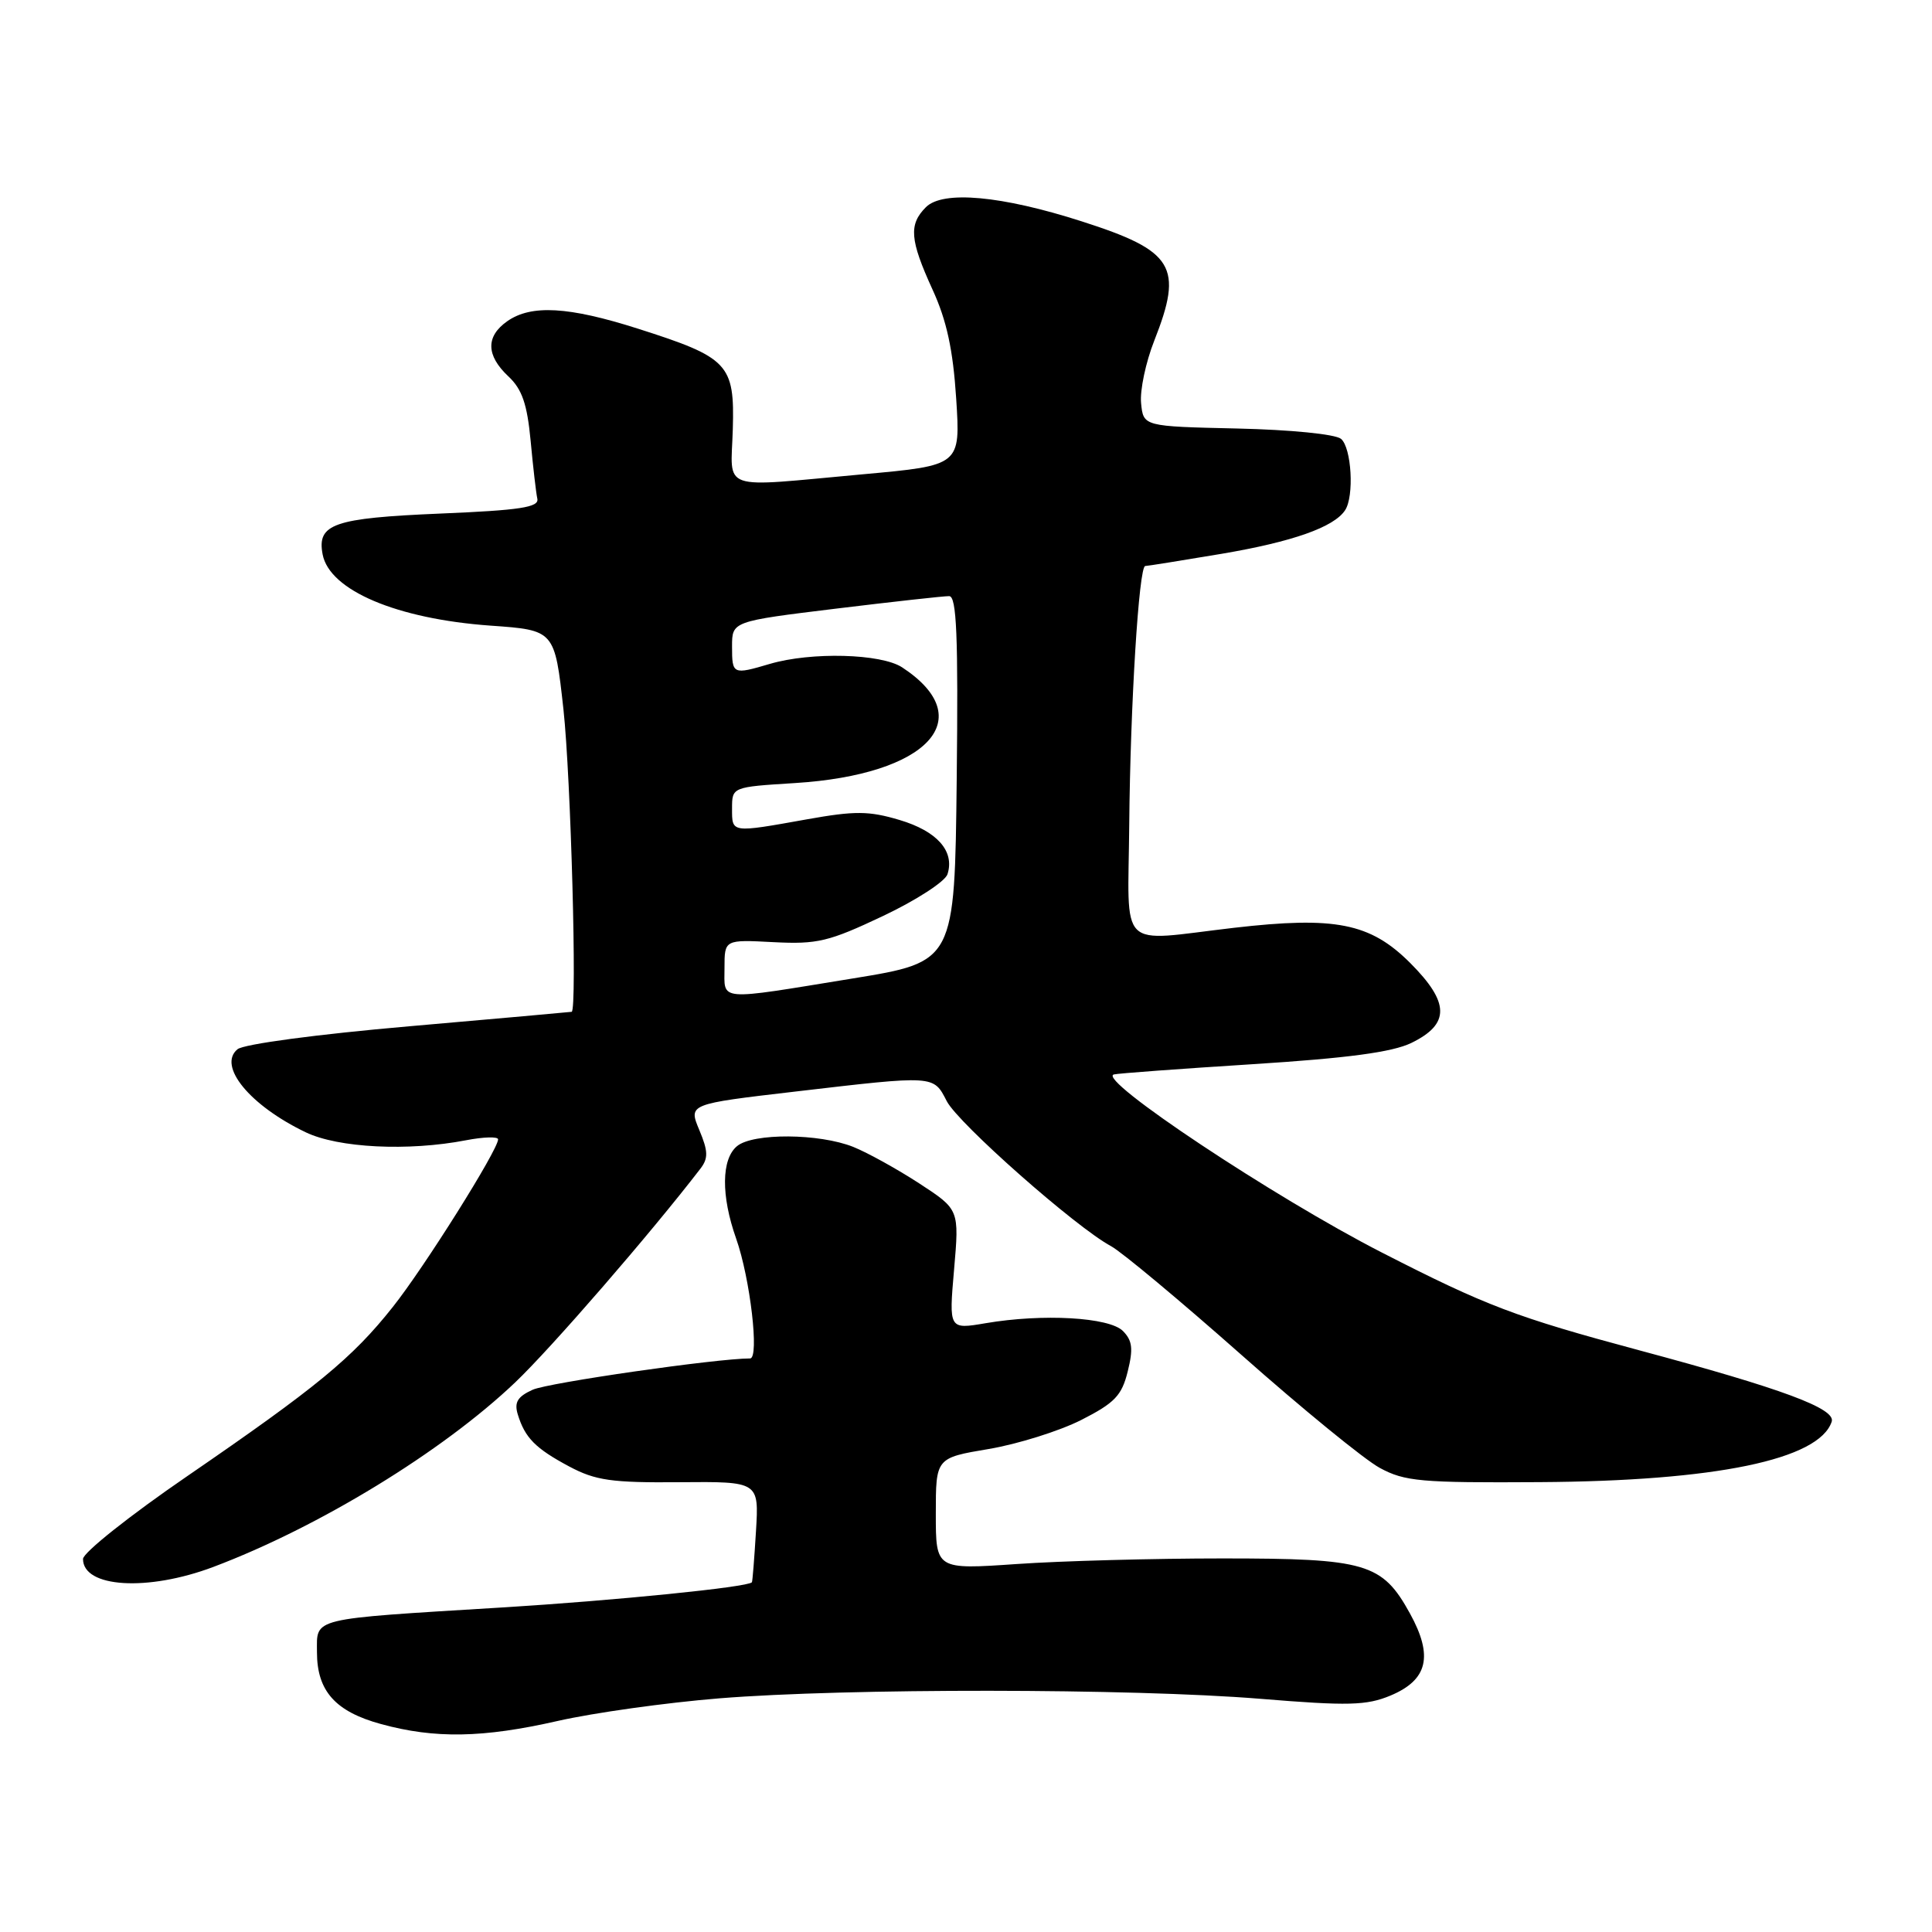 <?xml version="1.0" encoding="UTF-8" standalone="no"?>
<!DOCTYPE svg PUBLIC "-//W3C//DTD SVG 1.1//EN" "http://www.w3.org/Graphics/SVG/1.1/DTD/svg11.dtd" >
<svg xmlns="http://www.w3.org/2000/svg" xmlns:xlink="http://www.w3.org/1999/xlink" version="1.1" viewBox="0 0 256 256">
 <g >
 <path fill="currentColor"
d=" M 73.88 228.04 C 78.62 226.96 88.26 225.61 95.30 225.04 C 112.10 223.68 149.91 223.71 167.00 225.10 C 178.67 226.06 181.08 225.99 184.25 224.67 C 189.19 222.60 189.94 219.44 186.83 213.80 C 183.15 207.12 181.04 206.50 162.00 206.50 C 152.93 206.50 140.66 206.83 134.75 207.24 C 124.00 207.98 124.00 207.98 124.00 200.58 C 124.00 193.18 124.00 193.18 131.01 192.00 C 134.86 191.35 140.37 189.62 143.26 188.16 C 147.70 185.90 148.64 184.93 149.43 181.72 C 150.18 178.71 150.04 177.62 148.79 176.36 C 146.97 174.54 138.19 174.04 130.61 175.33 C 125.73 176.16 125.73 176.16 126.42 168.22 C 127.11 160.27 127.11 160.27 121.81 156.81 C 118.89 154.91 114.95 152.73 113.06 151.97 C 108.55 150.17 99.78 150.11 97.66 151.87 C 95.58 153.59 95.53 158.43 97.54 164.11 C 99.41 169.40 100.64 180.00 99.39 180.00 C 94.99 180.00 72.61 183.22 70.58 184.15 C 68.57 185.06 68.12 185.82 68.61 187.42 C 69.56 190.52 70.94 191.92 75.43 194.32 C 78.91 196.17 81.03 196.48 90.04 196.40 C 100.57 196.31 100.57 196.31 100.17 202.91 C 99.95 206.53 99.71 209.57 99.63 209.66 C 99.10 210.31 81.49 212.08 66.50 213.00 C 40.86 214.57 42.00 214.30 42.00 218.93 C 42.00 224.07 44.44 226.80 50.50 228.45 C 57.62 230.40 63.99 230.29 73.88 228.04 Z  M 28.26 207.63 C 42.24 202.36 58.64 192.34 68.27 183.17 C 73.08 178.59 86.25 163.39 92.82 154.84 C 93.86 153.48 93.84 152.54 92.66 149.73 C 91.22 146.29 91.22 146.29 105.36 144.64 C 123.94 142.47 123.67 142.45 125.45 145.91 C 126.98 148.87 142.59 162.65 147.23 165.13 C 148.63 165.89 156.38 172.35 164.46 179.50 C 172.53 186.65 180.79 193.40 182.82 194.50 C 186.13 196.30 188.27 196.49 204.00 196.39 C 227.31 196.25 241.03 193.41 242.71 188.38 C 243.28 186.65 236.21 184.02 217.20 178.92 C 200.83 174.52 196.94 173.05 183.11 165.97 C 168.91 158.71 145.25 142.99 147.59 142.37 C 148.09 142.23 156.38 141.62 166.00 141.01 C 178.59 140.21 184.48 139.42 187.00 138.20 C 192.16 135.69 192.11 132.85 186.83 127.57 C 181.55 122.31 176.93 121.39 163.50 122.94 C 147.90 124.75 149.48 126.31 149.63 109.25 C 149.77 93.47 150.91 75.00 151.75 75.00 C 152.02 75.00 156.58 74.27 161.88 73.38 C 171.26 71.79 176.75 69.86 178.23 67.61 C 179.46 65.76 179.09 59.32 177.69 58.15 C 176.94 57.53 171.01 56.94 163.94 56.78 C 151.50 56.50 151.50 56.50 151.20 53.42 C 151.03 51.72 151.82 47.99 152.95 45.13 C 156.82 35.31 155.57 33.25 143.33 29.33 C 132.71 25.92 124.93 25.21 122.69 27.45 C 120.39 29.75 120.56 31.79 123.56 38.36 C 125.44 42.45 126.28 46.33 126.70 52.82 C 127.27 61.67 127.27 61.67 114.39 62.84 C 95.03 64.60 96.86 65.23 97.10 56.87 C 97.35 48.23 96.55 47.38 84.50 43.54 C 75.33 40.62 70.39 40.34 67.22 42.56 C 64.35 44.57 64.40 47.09 67.36 49.87 C 69.18 51.57 69.85 53.54 70.31 58.39 C 70.63 61.85 71.03 65.32 71.20 66.09 C 71.44 67.22 68.93 67.61 58.34 68.05 C 44.19 68.65 41.98 69.42 42.75 73.46 C 43.66 78.23 52.58 82.01 65.00 82.90 C 73.50 83.50 73.50 83.50 74.66 94.00 C 75.64 102.98 76.49 133.87 75.75 134.07 C 75.61 134.10 65.91 134.97 54.20 135.99 C 42.00 137.05 32.29 138.35 31.47 139.03 C 28.80 141.24 33.10 146.48 40.50 150.03 C 44.82 152.11 54.10 152.57 61.75 151.09 C 64.09 150.64 66.00 150.59 66.00 150.97 C 66.00 152.36 56.19 167.98 52.04 173.19 C 46.68 179.95 41.97 183.82 24.85 195.57 C 17.23 200.79 11.00 205.74 11.00 206.57 C 11.00 210.38 19.55 210.91 28.26 207.63 Z  M 96.00 128.25 C 96.00 124.50 96.00 124.50 102.49 124.84 C 108.31 125.14 109.83 124.77 116.99 121.38 C 121.39 119.30 125.25 116.80 125.55 115.83 C 126.52 112.78 124.17 110.13 119.19 108.65 C 115.13 107.44 113.28 107.43 106.95 108.56 C 96.83 110.37 97.00 110.40 97.00 107.14 C 97.00 104.28 97.00 104.28 105.33 103.76 C 122.98 102.66 129.88 95.21 119.54 88.43 C 116.75 86.60 107.48 86.36 102.01 87.97 C 97.09 89.42 97.00 89.38 97.00 85.66 C 97.00 82.33 97.00 82.33 110.75 80.65 C 118.31 79.73 125.07 78.98 125.77 78.99 C 126.76 79.00 126.98 84.20 126.77 103.23 C 126.50 127.45 126.50 127.45 113.00 129.65 C 94.84 132.61 96.00 132.70 96.00 128.25 Z "/>
</g>
</svg>